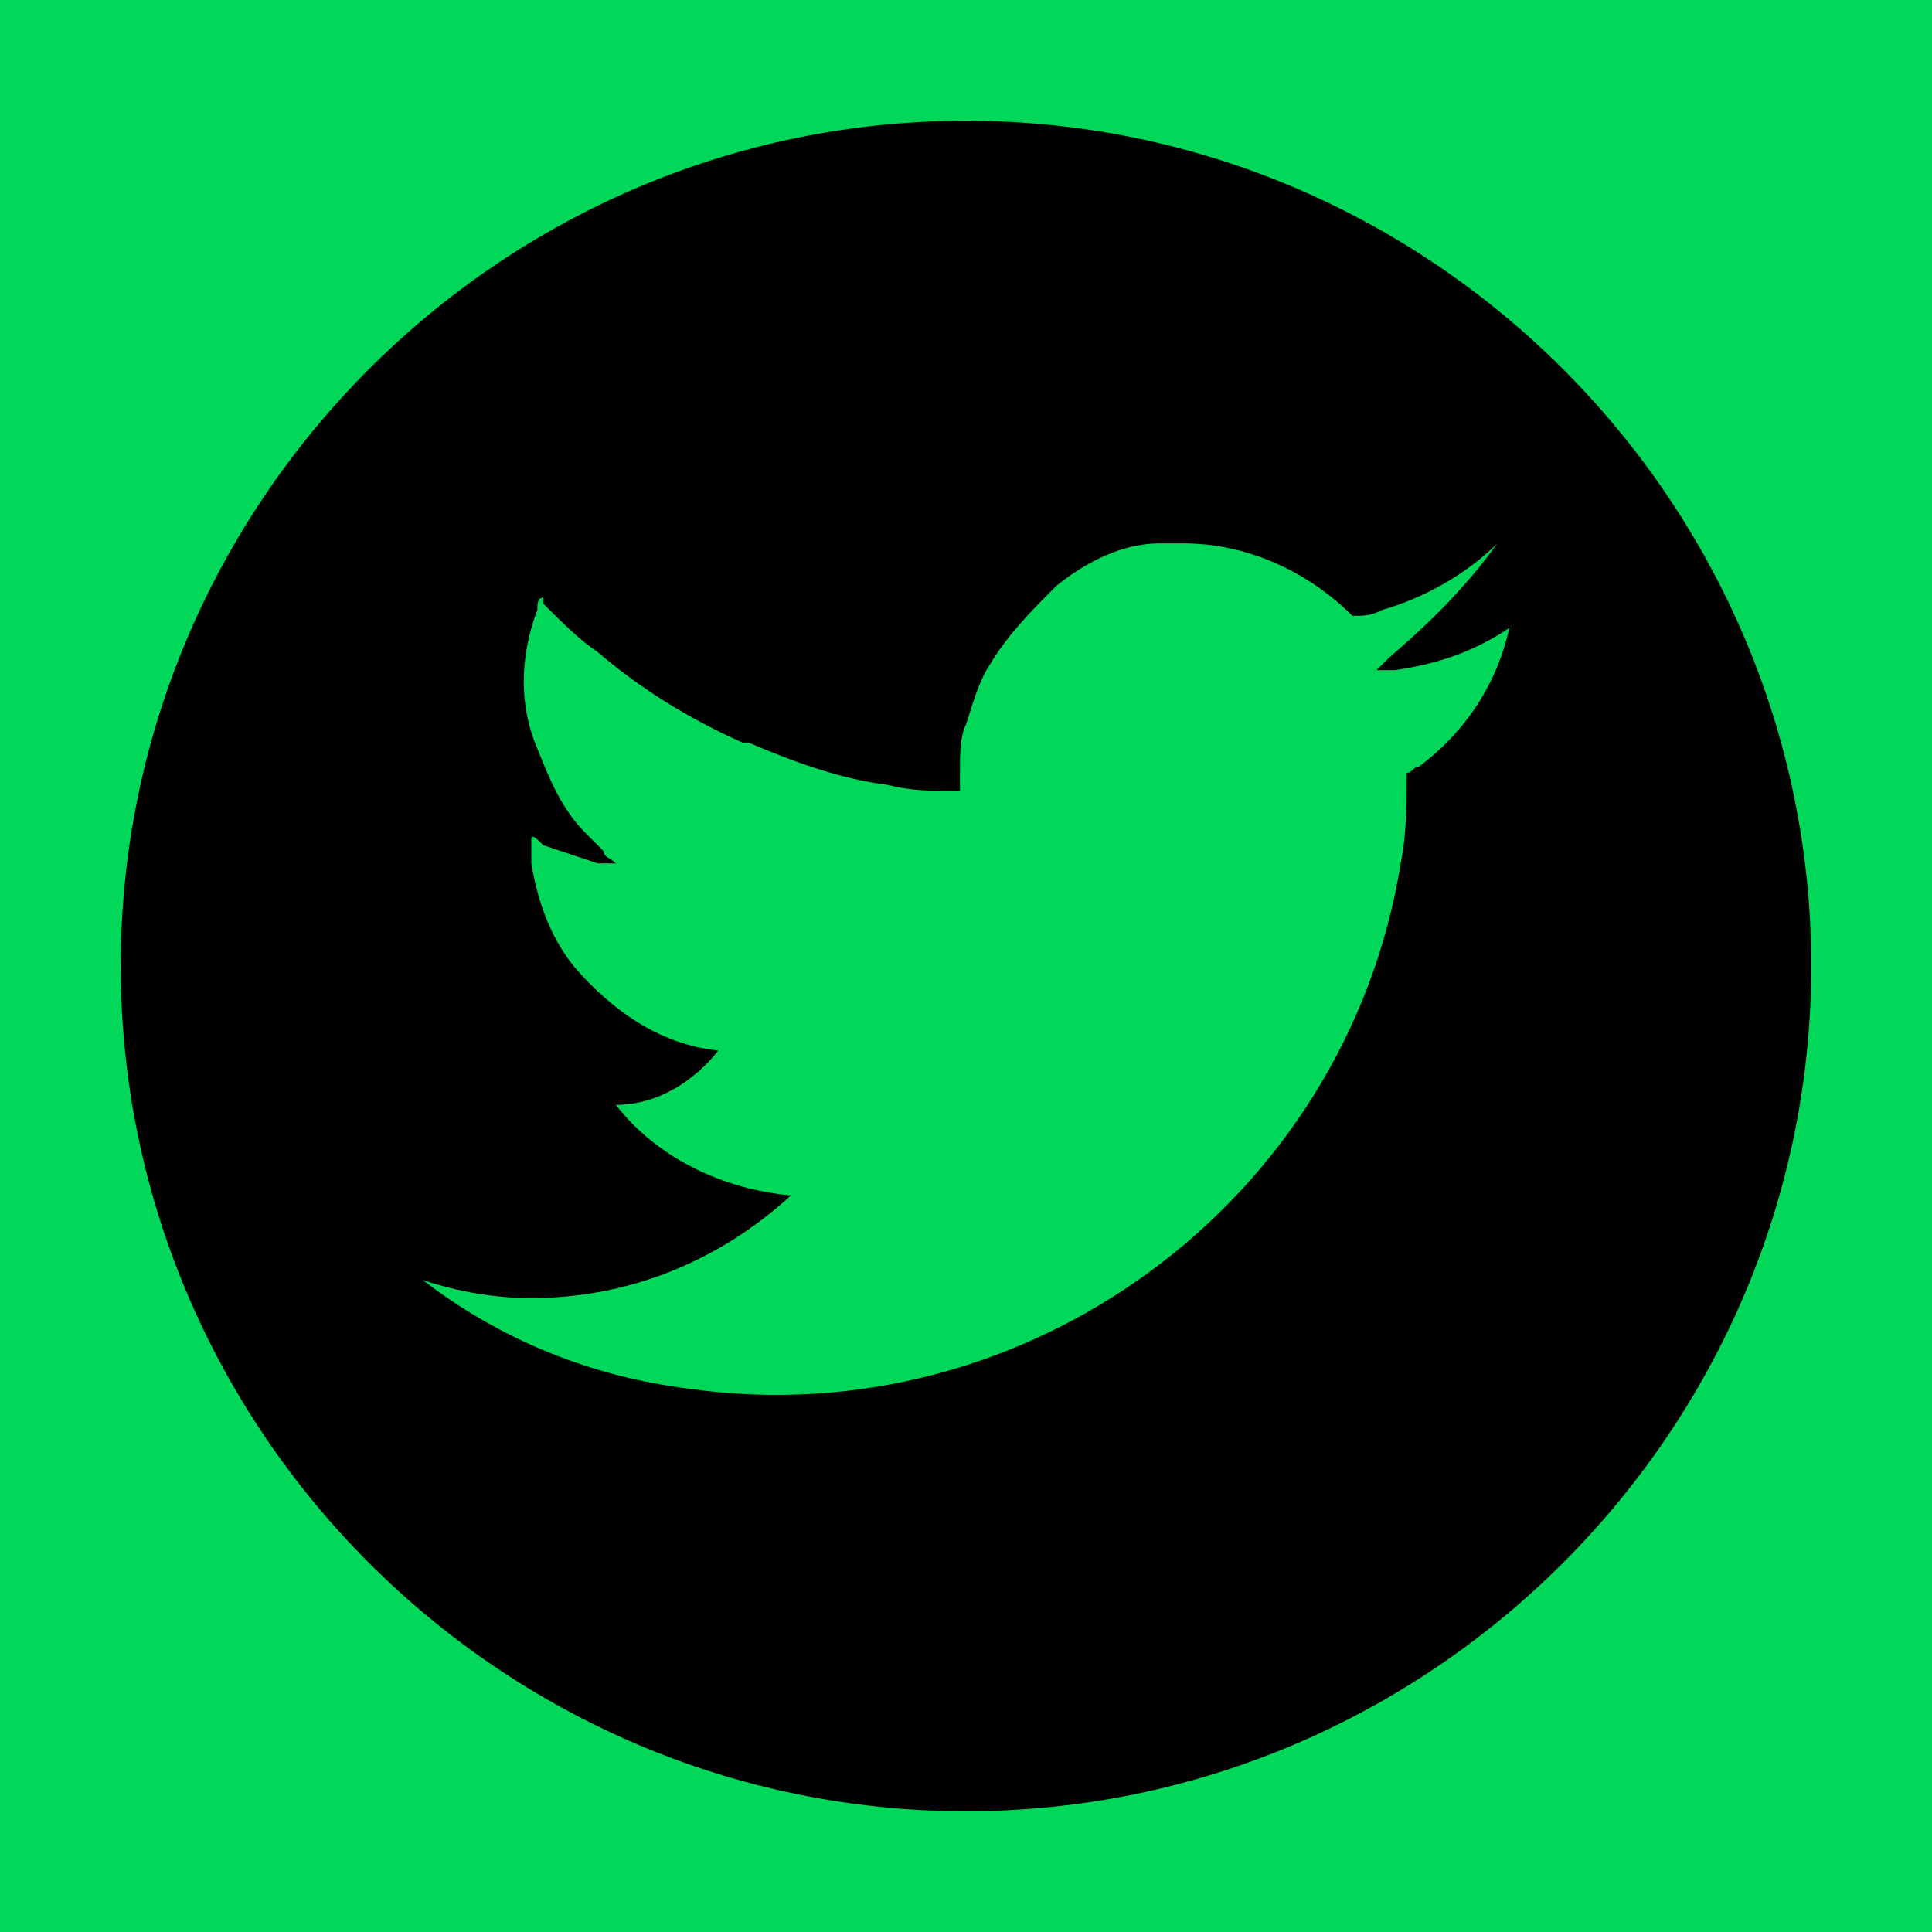 <?xml version="1.0" ?><svg id="Layer_1" style="enable-background:new 0 0 32 32;" version="1.1" viewBox="0 0 32 32" xml:space="preserve" xmlns="http://www.w3.org/2000/svg" xmlns:xlink="http://www.w3.org/1999/xlink"><style type="text/css">
	.st0{fill:#01D758;}
</style><title/><g id="TWITTER"><rect class="st0" height="32" id="Frame" width="32"/><path d="M16,2C8.3,2,2,8.3,2,16s6.3,14,14,14s14-6.3,14-14S23.7,2,16,2z M23.5,12.7c-0.1,0-0.1,0.1-0.2,0.1l0,0   c0,0.5,0,1-0.1,1.5l0,0c-0.9,5.6-6.2,9.5-11.8,8.7c-1.6-0.2-3.1-0.8-4.4-1.8c0.6,0.2,1.2,0.3,1.8,0.3c1.6,0,3.1-0.6,4.3-1.7   c-1.1-0.1-2.2-0.6-2.9-1.5c0.7,0,1.3-0.4,1.7-0.9c-1-0.1-1.8-0.7-2.4-1.4c-0.4-0.5-0.6-1.1-0.7-1.7c0-0.1,0-0.3,0-0.4   c0-0.1,0.1,0,0.2,0.1c0.3,0.1,0.6,0.2,0.9,0.3c0.1,0,0.1,0,0.2,0h0.1c-0.1-0.1-0.2-0.1-0.2-0.2c-0.1-0.1-0.2-0.2-0.3-0.3   c-0.4-0.4-0.6-0.9-0.8-1.4c-0.3-0.7-0.3-1.5,0-2.3l0,0c0-0.1,0-0.2,0.1-0.2c0,0,0,0,0,0.1l0,0c0.3,0.3,0.6,0.6,0.9,0.8   c0.7,0.6,1.5,1.1,2.4,1.5h0.1c0.7,0.3,1.5,0.6,2.3,0.7c0.4,0.1,0.7,0.1,1.1,0.1h0.1l0,0V13c0-0.1,0-0.2,0-0.2c0-0.3,0-0.6,0.1-0.8   c0.1-0.3,0.2-0.7,0.4-1l0,0c0.3-0.5,0.7-0.9,1.1-1.3C18,9.3,18.6,9,19.2,9c0.1,0,0.2,0,0.2,0c0.1,0,0.1,0,0.2,0   c1.1,0,2.1,0.5,2.8,1.2c0.2,0,0.3,0,0.5-0.1c0.7-0.2,1.4-0.6,1.9-1.1c-0.5,0.7-1.1,1.3-1.8,1.9L22.9,11l-0.1,0.1c0.1,0,0.1,0,0.2,0   h0.1c0.7-0.1,1.3-0.3,1.9-0.7C24.8,11.3,24.3,12.1,23.5,12.7z" id="Twitter-2"/></g></svg>